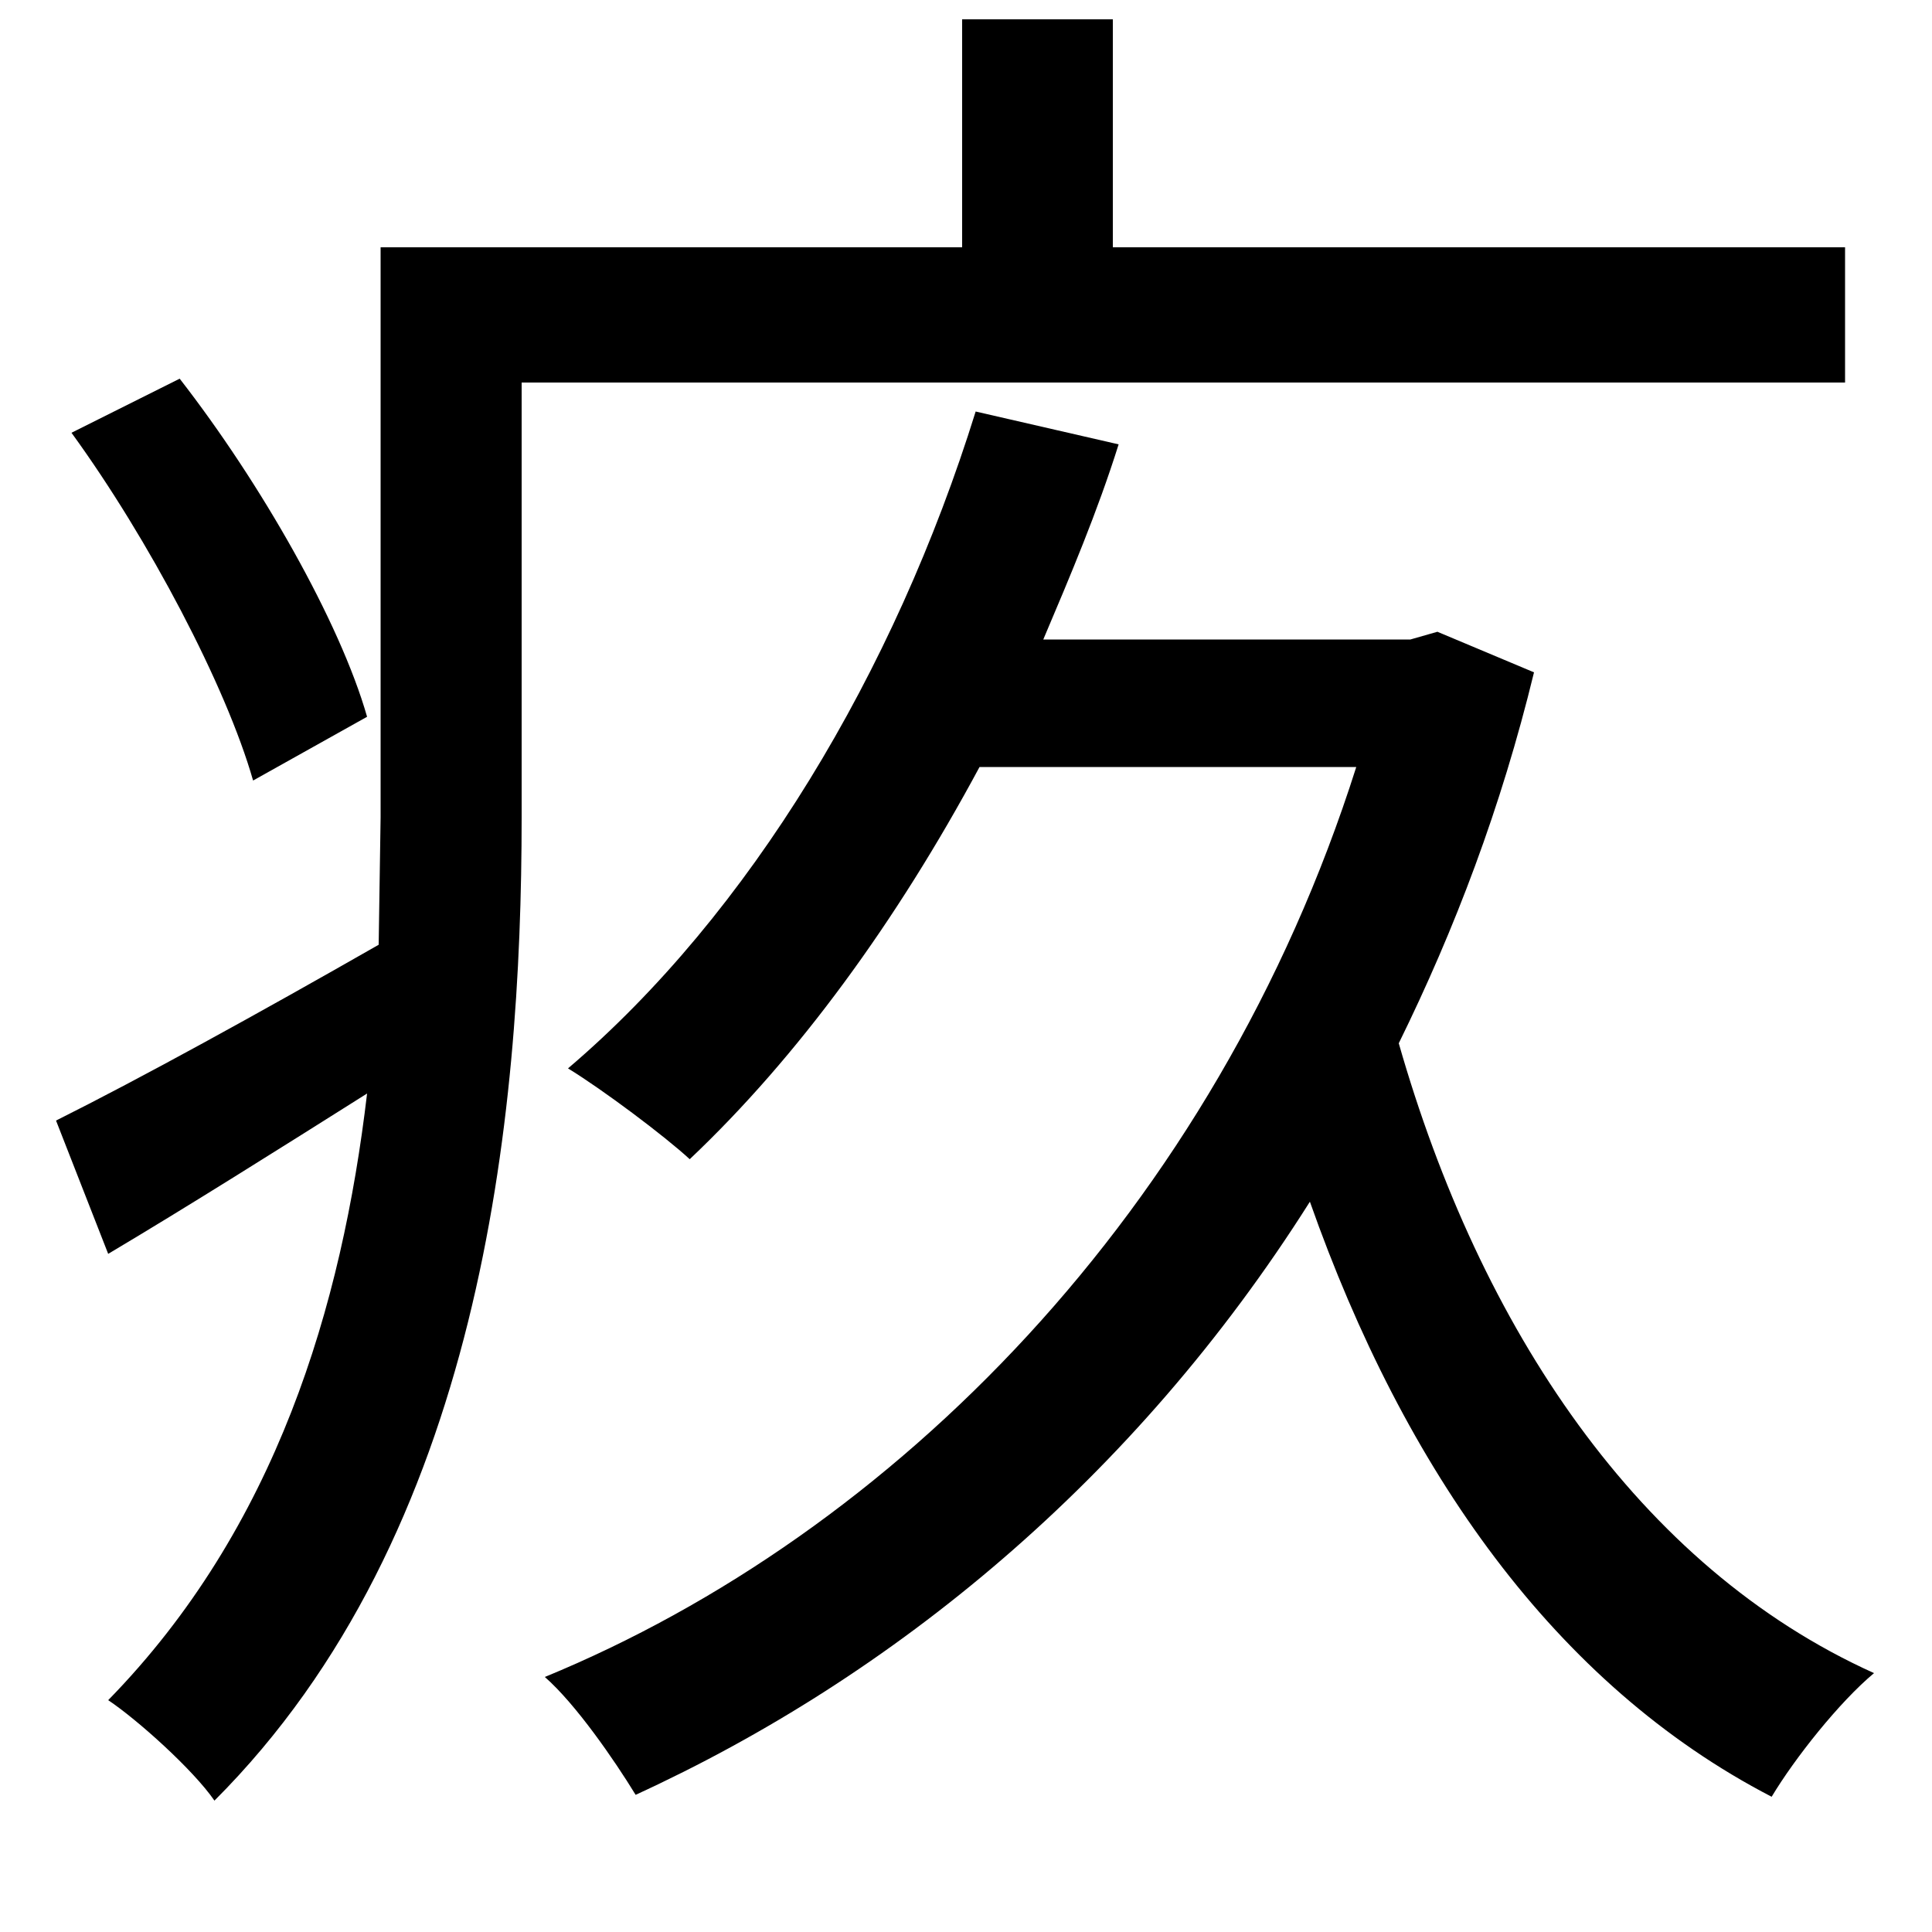 <svg xmlns="http://www.w3.org/2000/svg"
    viewBox="0 0 1000 1000">
  <!--
© 2014-2021 Adobe (http://www.adobe.com/).
Noto is a trademark of Google Inc.
This Font Software is licensed under the SIL Open Font License, Version 1.1. This Font Software is distributed on an "AS IS" BASIS, WITHOUT WARRANTIES OR CONDITIONS OF ANY KIND, either express or implied. See the SIL Open Font License for the specific language, permissions and limitations governing your use of this Font Software.
http://scripts.sil.org/OFL
  -->
<path d="M37 224C77 279 117 355 131 404L190 371C176 322 135 250 93 196ZM29 580L56 649C98 624 144 595 190 566 177 676 143 791 56 880 71 890 100 916 111 932 249 794 270 579 270 423L270 198 955 198 955 128 576 128 576 10 498 10 498 128 197 128 197 423 196 489C133 525 73 558 29 580ZM505 213C463 348 388 473 294 553 312 564 344 588 357 600 413 547 464 477 507 397L702 397C629 627 462 794 282 868 298 882 318 911 329 929 462 868 587 766 678 622 727 761 805 872 917 930 929 910 952 881 970 866 848 811 766 687 724 540 753 481 777 418 794 348L744 327 730 331 540 331C554 298 568 265 579 230Z"/>
</svg>